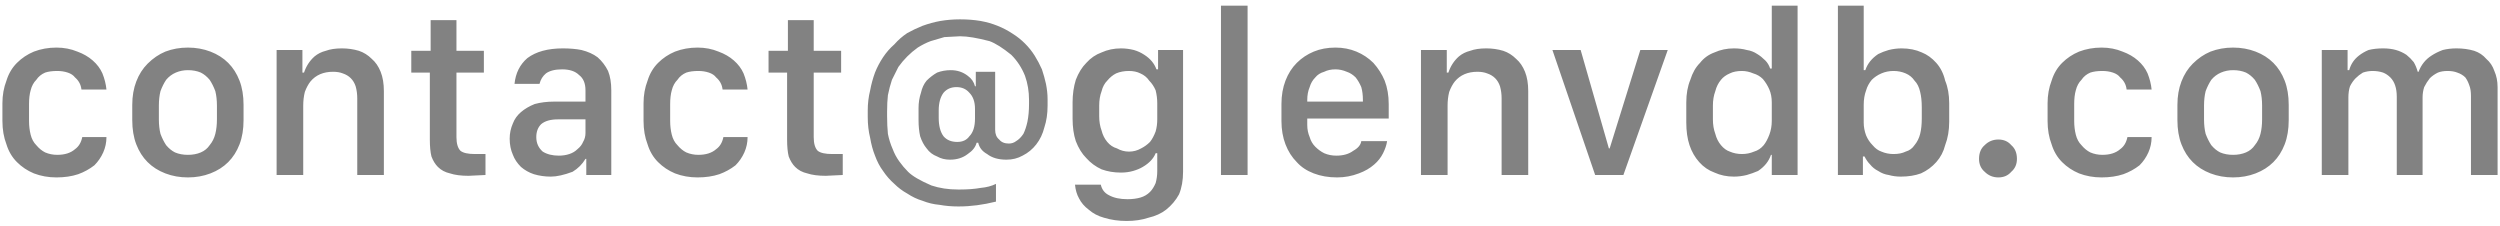 
<svg xmlns="http://www.w3.org/2000/svg" version="1.1" xmlns:xlink="http://www.w3.org/1999/xlink" preserveAspectRatio="none" x="0px" y="0px" width="155px" height="14px" viewBox="0 0 155 14">
<defs>
<g id="Layer0_0_FILL">
<path fill="#828282" stroke="none" d="
M 6.35 4.55
Q 6.15 4.1 5.75 3.75 5.35 3.4 4.8 3.2 4.2 2.95 3.5 2.95 2.75 2.95 2.1 3.2 1.5 3.45 1.05 3.9 0.6 4.35 0.4 5 0.15 5.65 0.15 6.4
L 0.15 7.5
Q 0.15 8.3 0.4 8.95 0.6 9.6 1.05 10.05 1.5 10.5 2.1 10.75 2.75 11 3.5 11 4.25 11 4.85 10.8 5.4 10.6 5.85 10.25 6.2 9.9 6.4 9.45 6.6 9 6.6 8.5
L 5.1 8.5
Q 5 9 4.65 9.25 4.25 9.6 3.55 9.6 3.15 9.6 2.8 9.45 2.5 9.3 2.25 9 2 8.75 1.9 8.35 1.8 7.95 1.8 7.5
L 1.8 6.45
Q 1.8 5.95 1.9 5.6 2 5.2 2.25 4.95 2.45 4.65 2.8 4.5 3.1 4.4 3.55 4.4 3.9 4.4 4.2 4.5 4.5 4.6 4.65 4.8 5 5.1 5.05 5.55
L 6.6 5.55
Q 6.55 5.05 6.35 4.55
M 14.85 5
Q 14.6 4.35 14.15 3.9 13.7 3.45 13.05 3.2 12.4 2.95 11.65 2.95 10.9 2.95 10.25 3.2 9.65 3.45 9.15 3.95 8.7 4.4 8.45 5.05 8.2 5.7 8.2 6.5
L 8.2 7.45
Q 8.2 8.3 8.45 8.95 8.7 9.6 9.15 10.05 9.6 10.5 10.25 10.75 10.9 11 11.65 11 12.4 11 13.05 10.75 13.7 10.5 14.15 10.05 14.6 9.6 14.85 8.95 15.1 8.3 15.1 7.45
L 15.1 6.5
Q 15.1 5.65 14.85 5
M 11.65 4.35
Q 12.1 4.35 12.45 4.5 12.75 4.65 13 4.95 13.2 5.25 13.35 5.65 13.45 6.05 13.45 6.55
L 13.45 7.4
Q 13.45 7.9 13.35 8.3 13.25 8.7 13 9 12.8 9.3 12.45 9.45 12.1 9.6 11.65 9.6 11.2 9.6 10.85 9.45 10.55 9.3 10.3 9 10.1 8.7 9.95 8.3 9.85 7.9 9.85 7.4
L 9.85 6.55
Q 9.85 6.05 9.95 5.65 10.1 5.25 10.3 4.95 10.55 4.65 10.9 4.5 11.25 4.35 11.65 4.35
M 20.65 4.45
Q 21 4.45 21.25 4.55 21.55 4.65 21.75 4.85 21.95 5.05 22.05 5.35 22.15 5.7 22.15 6.1
L 22.15 10.85 23.8 10.85 23.8 5.65
Q 23.8 4.95 23.6 4.45 23.4 3.95 23.05 3.65 22.7 3.3 22.25 3.15 21.75 3 21.2 3 20.6 3 20.2 3.15 19.8 3.25 19.5 3.5 19.05 3.9 18.85 4.5
L 18.75 4.5 18.75 3.1 17.15 3.1 17.15 10.85 18.8 10.85 18.8 6.55
Q 18.8 6.1 18.9 5.7 19.05 5.3 19.25 5.05 19.5 4.75 19.85 4.6 20.2 4.45 20.65 4.45
M 26.7 3.15
L 25.5 3.15 25.5 4.5 26.65 4.5 26.65 8.65
Q 26.65 9.3 26.75 9.7 26.9 10.1 27.15 10.35 27.45 10.65 27.9 10.75 28.35 10.9 29.05 10.9
L 30.1 10.85 30.1 9.55 29.45 9.55
Q 28.8 9.55 28.55 9.35 28.3 9.1 28.3 8.5
L 28.3 4.5 30 4.5 30 3.15 28.3 3.15 28.3 1.25 26.7 1.25 26.7 3.15
M 35.9 4.65
Q 36.3 4.95 36.3 5.6
L 36.3 6.3 34.35 6.3
Q 33.7 6.3 33.15 6.45 32.65 6.65 32.3 6.95 31.95 7.25 31.8 7.65 31.6 8.1 31.6 8.6 31.6 9.15 31.8 9.6 31.95 10 32.3 10.35 32.65 10.65 33.1 10.8 33.6 10.95 34.15 10.95 34.7 10.95 35.5 10.65 36 10.35 36.3 9.85
L 36.35 9.85 36.35 10.85 37.9 10.85 37.9 5.6
Q 37.9 4.9 37.7 4.4 37.45 3.9 37.05 3.55 36.65 3.25 36.05 3.1 35.55 3 34.9 3 34.2 3 33.65 3.15 33.1 3.3 32.7 3.6 32.35 3.9 32.15 4.3 31.95 4.7 31.9 5.2
L 33.45 5.2
Q 33.55 4.8 33.85 4.55 34.2 4.3 34.85 4.3 35.55 4.3 35.9 4.65
M 33.55 7.7
Q 33.9 7.4 34.6 7.4
L 36.3 7.4 36.3 8.25
Q 36.3 8.55 36.15 8.8 36.05 9.05 35.8 9.25 35.6 9.45 35.3 9.55 35 9.65 34.65 9.65 34.05 9.65 33.65 9.4 33.25 9.05 33.25 8.5 33.25 8 33.55 7.7
M 46.35 5.55
Q 46.3 5.05 46.1 4.55 45.9 4.1 45.5 3.75 45.1 3.4 44.55 3.2 43.95 2.95 43.25 2.95 42.5 2.95 41.85 3.2 41.25 3.45 40.8 3.9 40.35 4.35 40.15 5 39.9 5.65 39.9 6.4
L 39.9 7.5
Q 39.9 8.3 40.15 8.95 40.35 9.6 40.8 10.05 41.25 10.5 41.85 10.75 42.5 11 43.25 11 44 11 44.6 10.8 45.15 10.6 45.6 10.25 45.95 9.9 46.15 9.45 46.35 9 46.35 8.5
L 44.85 8.5
Q 44.75 9 44.4 9.25 44 9.6 43.3 9.6 42.9 9.6 42.55 9.45 42.25 9.3 42 9 41.75 8.75 41.65 8.35 41.55 7.95 41.55 7.5
L 41.55 6.45
Q 41.55 5.95 41.65 5.6 41.75 5.2 42 4.95 42.2 4.65 42.55 4.5 42.85 4.4 43.3 4.4 43.65 4.4 43.95 4.5 44.25 4.6 44.4 4.8 44.75 5.1 44.8 5.55
L 46.35 5.55
M 52.15 4.5
L 52.15 3.15 50.45 3.15 50.45 1.25 48.85 1.25 48.85 3.15 47.65 3.15 47.65 4.5 48.8 4.5 48.8 8.65
Q 48.8 9.3 48.9 9.7 49.05 10.1 49.3 10.35 49.6 10.65 50.05 10.75 50.5 10.9 51.2 10.9
L 52.25 10.85 52.25 9.55 51.6 9.55
Q 50.95 9.55 50.7 9.35 50.45 9.1 50.45 8.5
L 50.45 4.5 52.15 4.5
M 62.8 2.1
Q 62.35 1.8 61.85 1.6 61.35 1.4 60.8 1.3 60.2 1.2 59.55 1.2
L 59.5 1.2
Q 58.9 1.2 58.3 1.3 57.75 1.4 57.2 1.6 56.7 1.8 56.25 2.05 55.8 2.35 55.45 2.75 55.05 3.1 54.75 3.55 54.45 4 54.25 4.5 54.05 5.05 53.95 5.6 53.8 6.2 53.8 6.85
L 53.8 7.25
Q 53.8 7.95 53.95 8.55 54.05 9.15 54.25 9.65 54.45 10.2 54.75 10.6 55.05 11.05 55.45 11.4 55.8 11.75 56.25 12 56.7 12.3 57.2 12.45 57.7 12.65 58.25 12.7 58.8 12.8 59.4 12.8
L 59.45 12.8
Q 60.55 12.8 61.75 12.5
L 61.75 11.4
Q 61.35 11.6 60.8 11.65 60.25 11.75 59.5 11.75
L 59.4 11.75
Q 58.5 11.75 57.75 11.5 56.7 11.05 56.3 10.65 56 10.35 55.75 10 55.5 9.65 55.35 9.25 55.15 8.8 55.05 8.3 55 7.8 55 7.2
L 55 6.9
Q 55 6.35 55.05 5.9 55.15 5.4 55.3 4.95 55.5 4.55 55.7 4.15 55.95 3.8 56.25 3.5 56.55 3.2 56.9 2.95 57.3 2.7 57.7 2.55
L 58.55 2.3 59.5 2.25 59.55 2.25
Q 60.2 2.25 61.35 2.55 61.9 2.75 62.7 3.4 63.25 3.95 63.55 4.7 63.8 5.4 63.8 6.2
L 63.8 6.45
Q 63.8 7.05 63.7 7.55 63.6 8 63.45 8.3 63.25 8.6 63 8.75 62.8 8.9 62.55 8.9 62.15 8.9 61.95 8.65 61.7 8.45 61.7 8.05
L 61.7 4.45 60.5 4.45 60.5 5.35 60.45 5.35
Q 60.35 4.95 60 4.7 59.55 4.35 58.95 4.35 58.5 4.35 58.1 4.5 57.75 4.7 57.45 5 57.2 5.3 57.1 5.75 56.95 6.2 56.95 6.7
L 56.95 7.45
Q 56.95 8 57.05 8.45 57.2 8.9 57.45 9.2 57.7 9.55 58.1 9.7 58.45 9.9 58.9 9.9 59.55 9.9 60 9.55 60.45 9.25 60.55 8.85
L 60.65 8.85
Q 60.75 9.3 61.2 9.55 61.65 9.9 62.4 9.9 62.95 9.9 63.4 9.65 63.9 9.4 64.25 8.95 64.6 8.5 64.75 7.9 64.95 7.3 64.95 6.55
L 64.95 6.15
Q 64.95 5.7 64.85 5.2 64.75 4.75 64.6 4.3 64.4 3.85 64.15 3.45 63.9 3.05 63.55 2.7 63.2 2.35 62.8 2.1
M 58.5 5.75
Q 58.8 5.4 59.3 5.4 59.8 5.4 60.1 5.75 60.45 6.1 60.45 6.75
L 60.45 7.35
Q 60.45 8.1 60.1 8.45 59.85 8.8 59.35 8.8 58.8 8.8 58.5 8.45 58.2 8.05 58.2 7.3
L 58.2 6.85
Q 58.2 6.15 58.5 5.75
M 75.7 10.85
L 77.35 10.85 77.35 0.35 75.7 0.35 75.7 10.85
M 71.7 4.3
Q 71.5 3.75 70.95 3.4 70.65 3.2 70.3 3.1 69.9 3 69.5 3 68.85 3 68.3 3.25 67.75 3.45 67.35 3.9 66.95 4.3 66.7 4.95 66.5 5.6 66.5 6.35
L 66.5 7.35
Q 66.5 8.15 66.7 8.75 66.95 9.4 67.35 9.8 67.75 10.25 68.3 10.5 68.85 10.7 69.5 10.7 69.9 10.7 70.25 10.6 70.6 10.5 70.85 10.35 71.45 10 71.65 9.5
L 71.75 9.5 71.75 10.6
Q 71.75 11 71.65 11.35 71.5 11.7 71.3 11.9 71.05 12.15 70.7 12.25 70.35 12.35 69.9 12.35 69.2 12.35 68.75 12.1 68.35 11.9 68.25 11.45
L 66.65 11.45
Q 66.7 11.95 66.9 12.3 67.1 12.7 67.5 13 67.9 13.35 68.45 13.5 69.1 13.7 69.85 13.7 70.6 13.7 71.2 13.5 71.85 13.35 72.3 13 72.8 12.6 73.1 12.05 73.35 11.45 73.35 10.65
L 73.35 3.1 71.8 3.1 71.8 4.3 71.7 4.3
M 71.25 5
Q 71.5 5.25 71.65 5.6 71.75 6 71.75 6.4
L 71.75 7.4
Q 71.75 7.8 71.65 8.15 71.5 8.55 71.3 8.8 71.05 9.05 70.75 9.2 70.4 9.4 70 9.4 69.6 9.4 69.25 9.2 68.9 9.1 68.65 8.8 68.4 8.5 68.3 8.1 68.15 7.7 68.15 7.2
L 68.15 6.55
Q 68.15 6.05 68.3 5.65 68.4 5.25 68.65 5 68.9 4.7 69.2 4.55 69.55 4.4 70 4.4 70.4 4.4 70.7 4.55 71.05 4.7 71.25 5
M 85.85 5
Q 85.6 4.4 85.15 3.9 84.7 3.45 84.1 3.2 83.5 2.95 82.8 2.95 82.05 2.95 81.45 3.2 80.85 3.45 80.4 3.9 79.95 4.35 79.7 5 79.45 5.65 79.45 6.45
L 79.45 7.5
Q 79.45 8.3 79.7 8.95 79.95 9.6 80.4 10.05 80.8 10.5 81.45 10.75 82.1 11 82.9 11 83.6 11 84.25 10.75 84.8 10.55 85.2 10.2 85.55 9.9 85.75 9.5 85.95 9.1 86 8.75
L 84.4 8.75
Q 84.35 9.1 83.9 9.35 83.5 9.65 82.85 9.65 82.45 9.65 82.1 9.5 81.8 9.35 81.55 9.1 81.3 8.85 81.2 8.5 81.05 8.15 81.05 7.75
L 81.05 7.35 86.1 7.35 86.1 6.45
Q 86.1 5.65 85.85 5
M 82.1 4.45
Q 82.4 4.3 82.8 4.3 83.15 4.3 83.5 4.45 83.8 4.55 84.05 4.8 84.25 5.05 84.4 5.4 84.5 5.75 84.5 6.2
L 84.5 6.3 81.05 6.3 81.05 6.2
Q 81.05 5.75 81.2 5.4 81.3 5.05 81.55 4.8 81.75 4.55 82.1 4.45
M 93 5.35
Q 93.1 5.7 93.1 6.1
L 93.1 10.85 94.75 10.85 94.75 5.65
Q 94.75 4.95 94.55 4.45 94.35 3.95 94 3.65 93.65 3.3 93.2 3.15 92.7 3 92.15 3 91.55 3 91.15 3.15 90.75 3.25 90.45 3.5 90 3.9 89.8 4.5
L 89.7 4.5 89.7 3.1 88.1 3.1 88.1 10.85 89.75 10.85 89.75 6.55
Q 89.75 6.1 89.85 5.7 90 5.3 90.2 5.05 90.45 4.75 90.8 4.6 91.15 4.45 91.6 4.45 91.95 4.45 92.2 4.55 92.5 4.65 92.7 4.85 92.9 5.05 93 5.35
M 103.4 3.1
L 101.7 3.1 99.8 9.2 99.75 9.2 98 3.1 96.25 3.1 98.9 10.85 100.65 10.85 103.4 3.1
M 111.45 10.85
L 111.45 0.35 109.85 0.35 109.85 4.25 109.75 4.25
Q 109.65 3.95 109.45 3.75 109.2 3.5 108.95 3.35 108.65 3.15 108.3 3.1 107.95 3 107.5 3 106.85 3 106.3 3.25 105.75 3.45 105.4 3.9 105 4.3 104.8 4.95 104.55 5.55 104.55 6.35
L 104.55 7.6
Q 104.55 8.4 104.75 9 104.95 9.6 105.35 10.05 105.75 10.5 106.3 10.7 106.85 10.95 107.5 10.95 107.9 10.95 108.3 10.85 108.65 10.75 109 10.6 109.3 10.4 109.5 10.15 109.7 9.9 109.8 9.6
L 109.85 9.6 109.85 10.85 111.45 10.85
M 108 4.4
Q 108.35 4.4 108.7 4.55 109.05 4.65 109.3 4.9 109.55 5.2 109.7 5.55 109.85 5.9 109.85 6.35
L 109.85 7.5
Q 109.85 7.95 109.7 8.35 109.55 8.75 109.35 9 109.1 9.3 108.75 9.4 108.4 9.55 108 9.55 107.6 9.55 107.25 9.4 106.95 9.3 106.7 9 106.45 8.7 106.35 8.3 106.2 7.9 106.2 7.4
L 106.2 6.55
Q 106.2 6.05 106.35 5.65 106.45 5.25 106.7 4.95 106.9 4.7 107.25 4.55 107.55 4.4 108 4.4
M 117.1 3.1
Q 116.75 3.2 116.45 3.35 116.15 3.55 115.95 3.8 115.75 4.05 115.65 4.35
L 115.55 4.35 115.55 0.35 113.95 0.35 113.95 10.85 115.5 10.85 115.5 9.7 115.6 9.7
Q 115.75 10 115.95 10.2 116.15 10.45 116.45 10.6 116.75 10.8 117.1 10.85 117.45 10.95 117.85 10.95 118.55 10.95 119.1 10.75 119.65 10.5 120.05 10.05 120.45 9.6 120.6 9 120.85 8.35 120.85 7.55
L 120.85 6.4
Q 120.85 5.6 120.6 5 120.45 4.35 120.05 3.9 119.65 3.45 119.15 3.25 118.6 3 117.9 3 117.5 3 117.1 3.1
M 118.15 4.55
Q 118.5 4.7 118.7 5 118.95 5.25 119.05 5.7 119.15 6.1 119.15 6.65
L 119.15 7.35
Q 119.15 7.9 119.05 8.3 118.95 8.7 118.7 9 118.5 9.3 118.15 9.4 117.85 9.55 117.4 9.55 117 9.55 116.65 9.4 116.35 9.3 116.1 9 115.85 8.75 115.7 8.4 115.55 8 115.55 7.6
L 115.55 6.5
Q 115.55 6 115.7 5.6 115.8 5.25 116.05 4.95 116.3 4.7 116.65 4.55 117 4.4 117.4 4.4 117.8 4.4 118.15 4.55
M 122.7 9.85
Q 122.7 10.35 123.05 10.65 123.4 11 123.9 11 124.4 11 124.7 10.65 125.05 10.35 125.05 9.85 125.05 9.3 124.7 9 124.4 8.65 123.9 8.65 123.4 8.65 123.05 9 122.7 9.3 122.7 9.85
M 131.85 5.55
L 133.4 5.55
Q 133.35 5.05 133.15 4.55 132.95 4.1 132.55 3.75 132.15 3.4 131.6 3.2 131 2.95 130.3 2.95 129.55 2.95 128.9 3.2 128.3 3.45 127.85 3.9 127.4 4.35 127.2 5 126.95 5.65 126.95 6.4
L 126.95 7.5
Q 126.95 8.3 127.2 8.95 127.4 9.6 127.85 10.05 128.3 10.5 128.9 10.75 129.55 11 130.3 11 131.05 11 131.65 10.8 132.2 10.6 132.65 10.25 133 9.9 133.2 9.45 133.4 9 133.4 8.5
L 131.9 8.5
Q 131.8 9 131.45 9.25 131.05 9.6 130.35 9.6 129.95 9.6 129.6 9.45 129.3 9.3 129.05 9 128.8 8.75 128.7 8.35 128.6 7.95 128.6 7.5
L 128.6 6.45
Q 128.6 5.95 128.7 5.6 128.8 5.2 129.05 4.95 129.25 4.65 129.6 4.5 129.9 4.4 130.35 4.4 130.7 4.4 131 4.5 131.3 4.6 131.45 4.8 131.8 5.1 131.85 5.55
M 141.9 7.45
L 141.9 6.5
Q 141.9 5.65 141.65 5 141.4 4.35 140.95 3.9 140.5 3.45 139.85 3.2 139.2 2.95 138.45 2.95 137.7 2.95 137.05 3.2 136.45 3.45 135.95 3.95 135.5 4.4 135.25 5.05 135 5.7 135 6.5
L 135 7.45
Q 135 8.3 135.25 8.95 135.5 9.6 135.95 10.05 136.4 10.5 137.05 10.75 137.7 11 138.45 11 139.2 11 139.85 10.75 140.5 10.5 140.95 10.05 141.4 9.6 141.65 8.95 141.9 8.3 141.9 7.45
M 137.7 4.5
Q 138.05 4.35 138.45 4.35 138.9 4.35 139.25 4.5 139.55 4.65 139.8 4.95 140 5.25 140.15 5.65 140.25 6.05 140.25 6.55
L 140.25 7.4
Q 140.25 7.9 140.15 8.3 140.05 8.7 139.8 9 139.6 9.3 139.25 9.45 138.9 9.6 138.45 9.6 138 9.6 137.65 9.45 137.35 9.3 137.1 9 136.9 8.7 136.75 8.3 136.65 7.9 136.65 7.4
L 136.65 6.55
Q 136.65 6.05 136.75 5.65 136.9 5.25 137.1 4.95 137.35 4.65 137.7 4.5
M 153.4 3.15
Q 152.9 3 152.3 3 151.85 3 151.45 3.1 151.05 3.25 150.75 3.45 150.2 3.8 149.95 4.45
L 149.9 4.45
Q 149.8 4.1 149.65 3.85 149.45 3.6 149.2 3.4 148.9 3.2 148.55 3.1 148.2 3 147.75 3 147.25 3 146.85 3.1 146.5 3.25 146.25 3.45 145.8 3.8 145.65 4.35
L 145.55 4.35 145.55 3.1 143.95 3.1 143.95 10.85 145.6 10.85 145.6 6.05
Q 145.6 5.65 145.7 5.35 145.85 5.05 146.05 4.85 146.25 4.65 146.5 4.5 146.8 4.4 147.1 4.4 147.45 4.4 147.75 4.5 148 4.6 148.2 4.8 148.4 5 148.5 5.3 148.6 5.6 148.6 6
L 148.6 10.85 150.2 10.85 150.2 6.05
Q 150.2 5.7 150.3 5.4 150.45 5.1 150.65 4.85 150.85 4.65 151.15 4.5 151.4 4.4 151.75 4.4 152.1 4.4 152.35 4.5 152.65 4.6 152.85 4.8 153 5 153.1 5.3 153.2 5.55 153.2 5.95
L 153.2 10.85 154.85 10.85 154.85 5.4
Q 154.85 4.85 154.65 4.4 154.5 3.95 154.15 3.65 153.85 3.3 153.4 3.15 Z"/>
</g>
</defs>

<g transform="matrix( 1, 0, 0, 1, 0,0) ">
<use xlink:href="#Layer0_0_FILL"/>
</g>
</svg>
